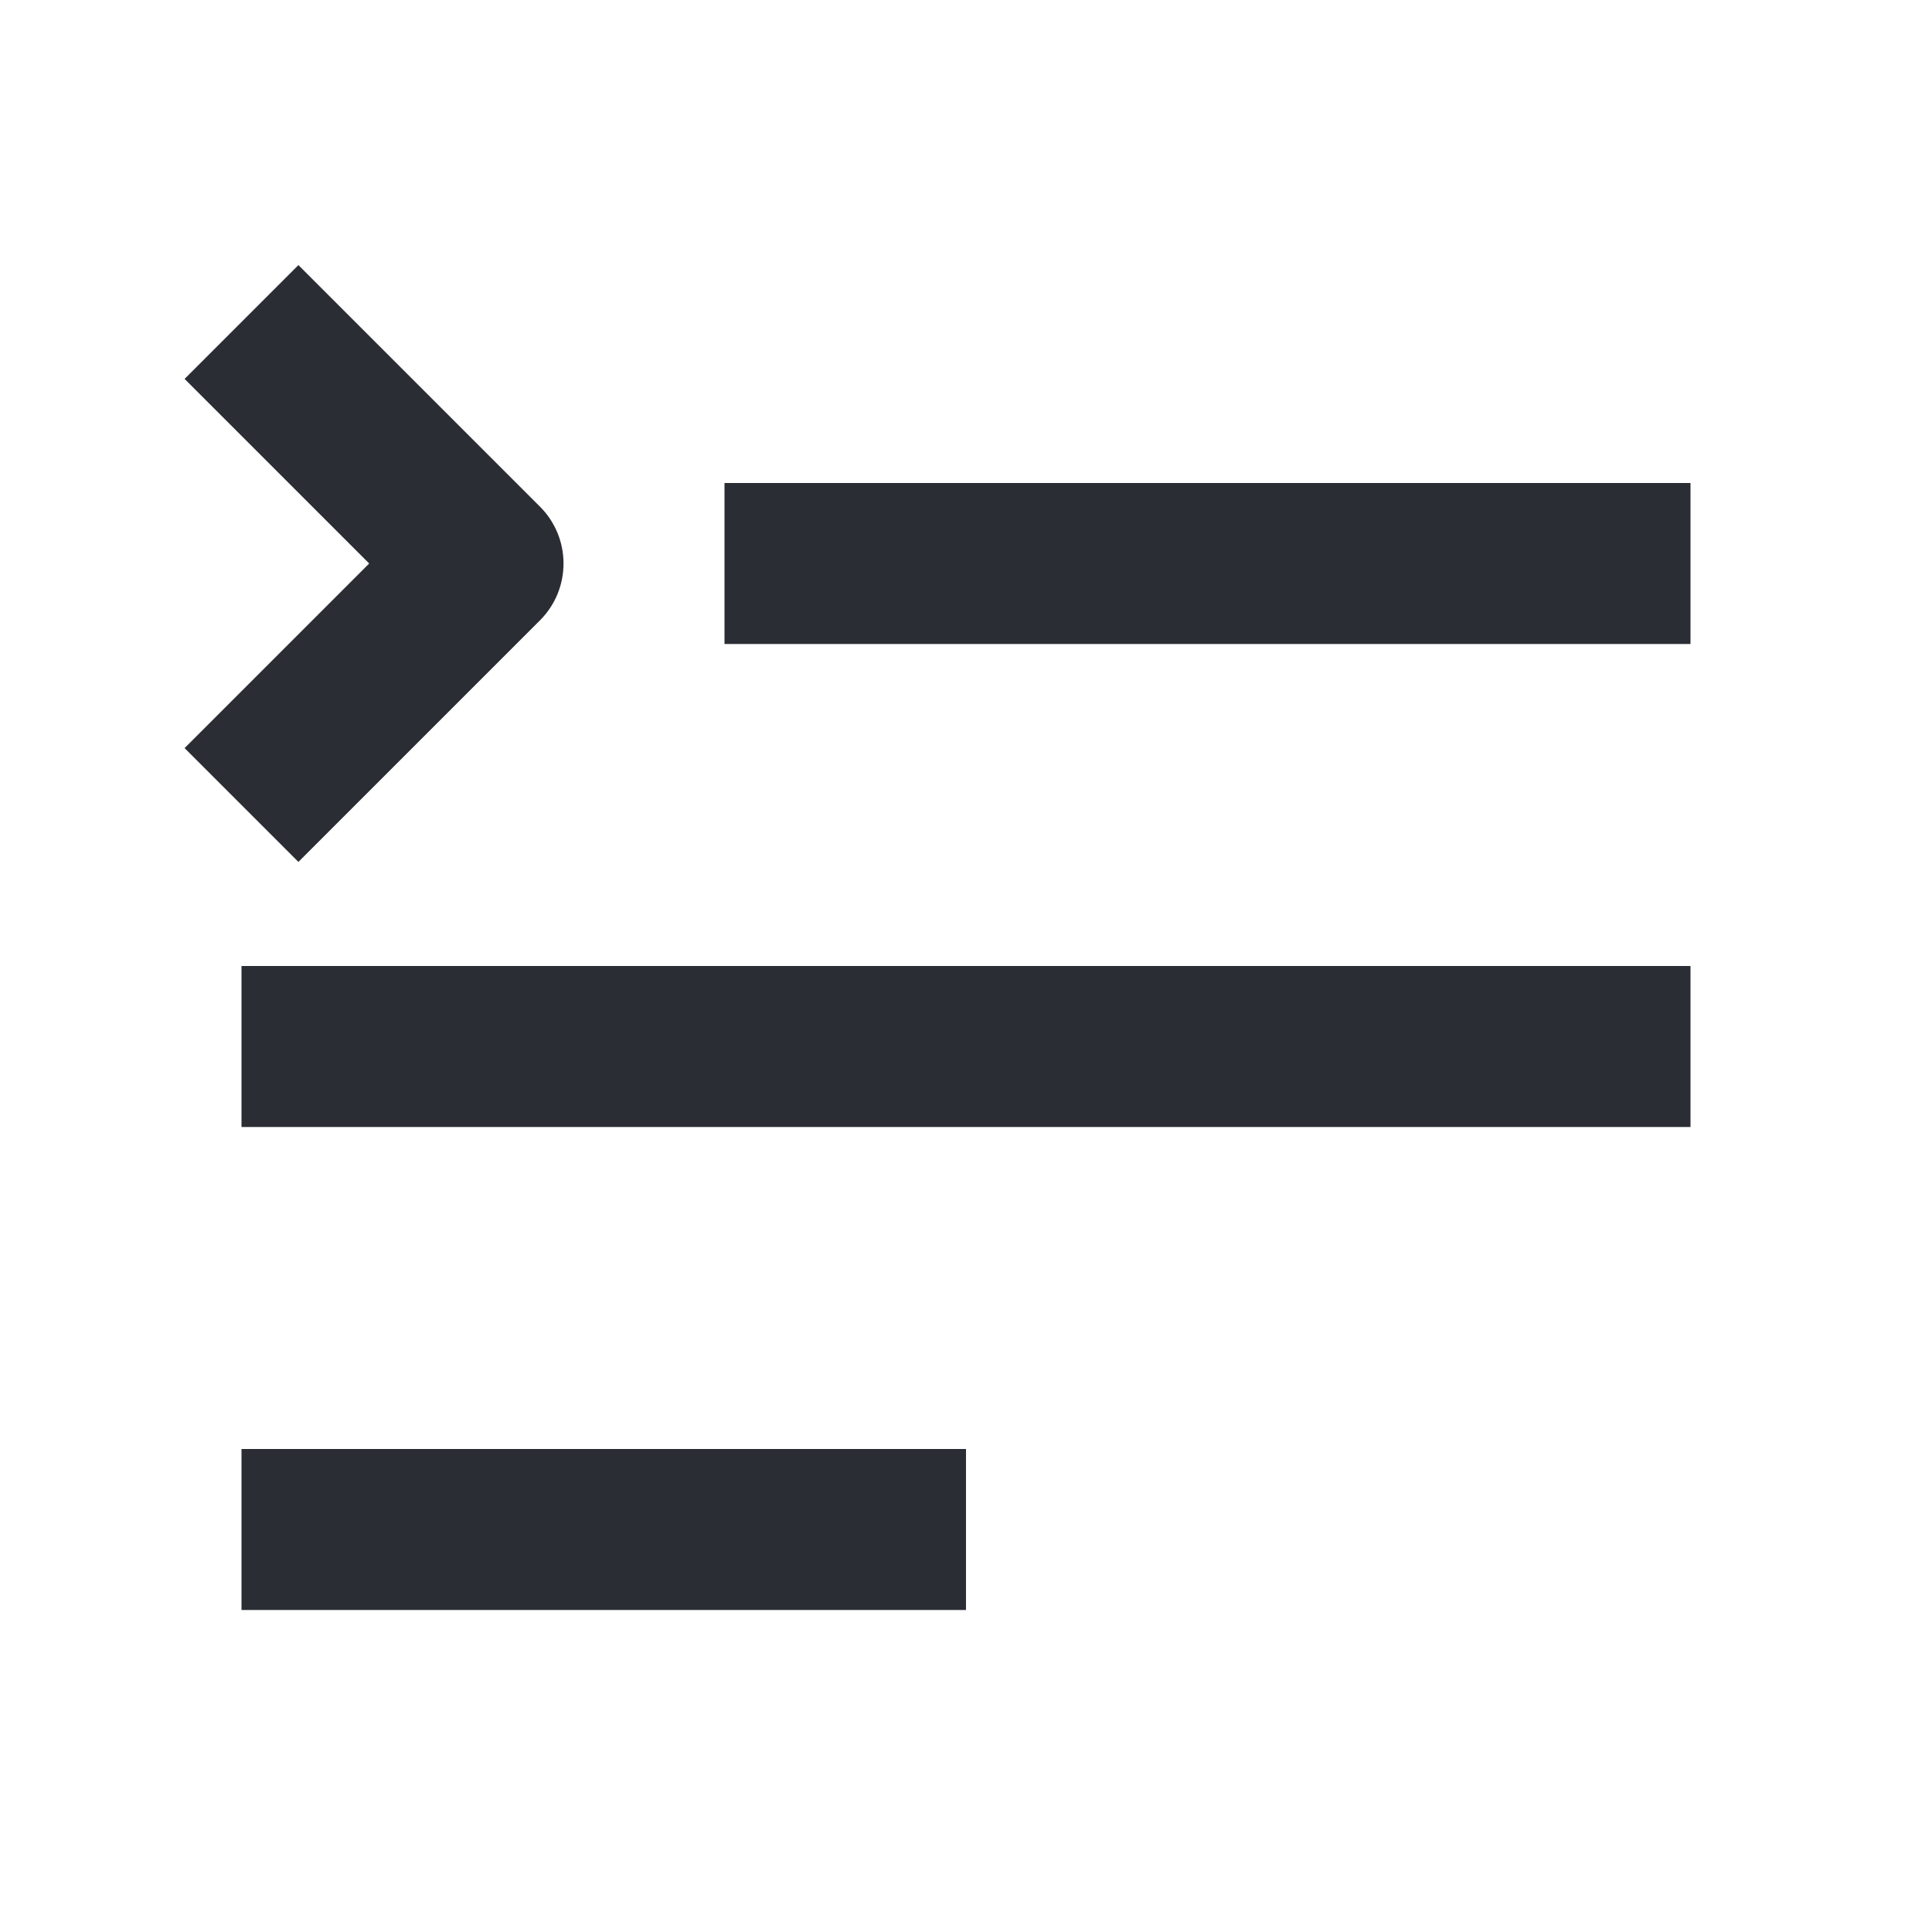 <svg width="24" height="24" viewBox="0 0 24 24" fill="none" xmlns="http://www.w3.org/2000/svg">
<path d="M2.293 4.707L4.586 7L2.293 9.293L3.707 10.707L6.707 7.707C7.098 7.317 7.098 6.683 6.707 6.293L3.707 3.293L2.293 4.707Z" fill="#2B2D34"/>
<path d="M3 14H21V12H3V14Z" fill="#2B2D34"/>
<path d="M12 20H3V18H12V20Z" fill="#2B2D34"/>
<path d="M9 8L21 8V6L9 6V8Z" fill="#2B2D34"/>
</svg>
